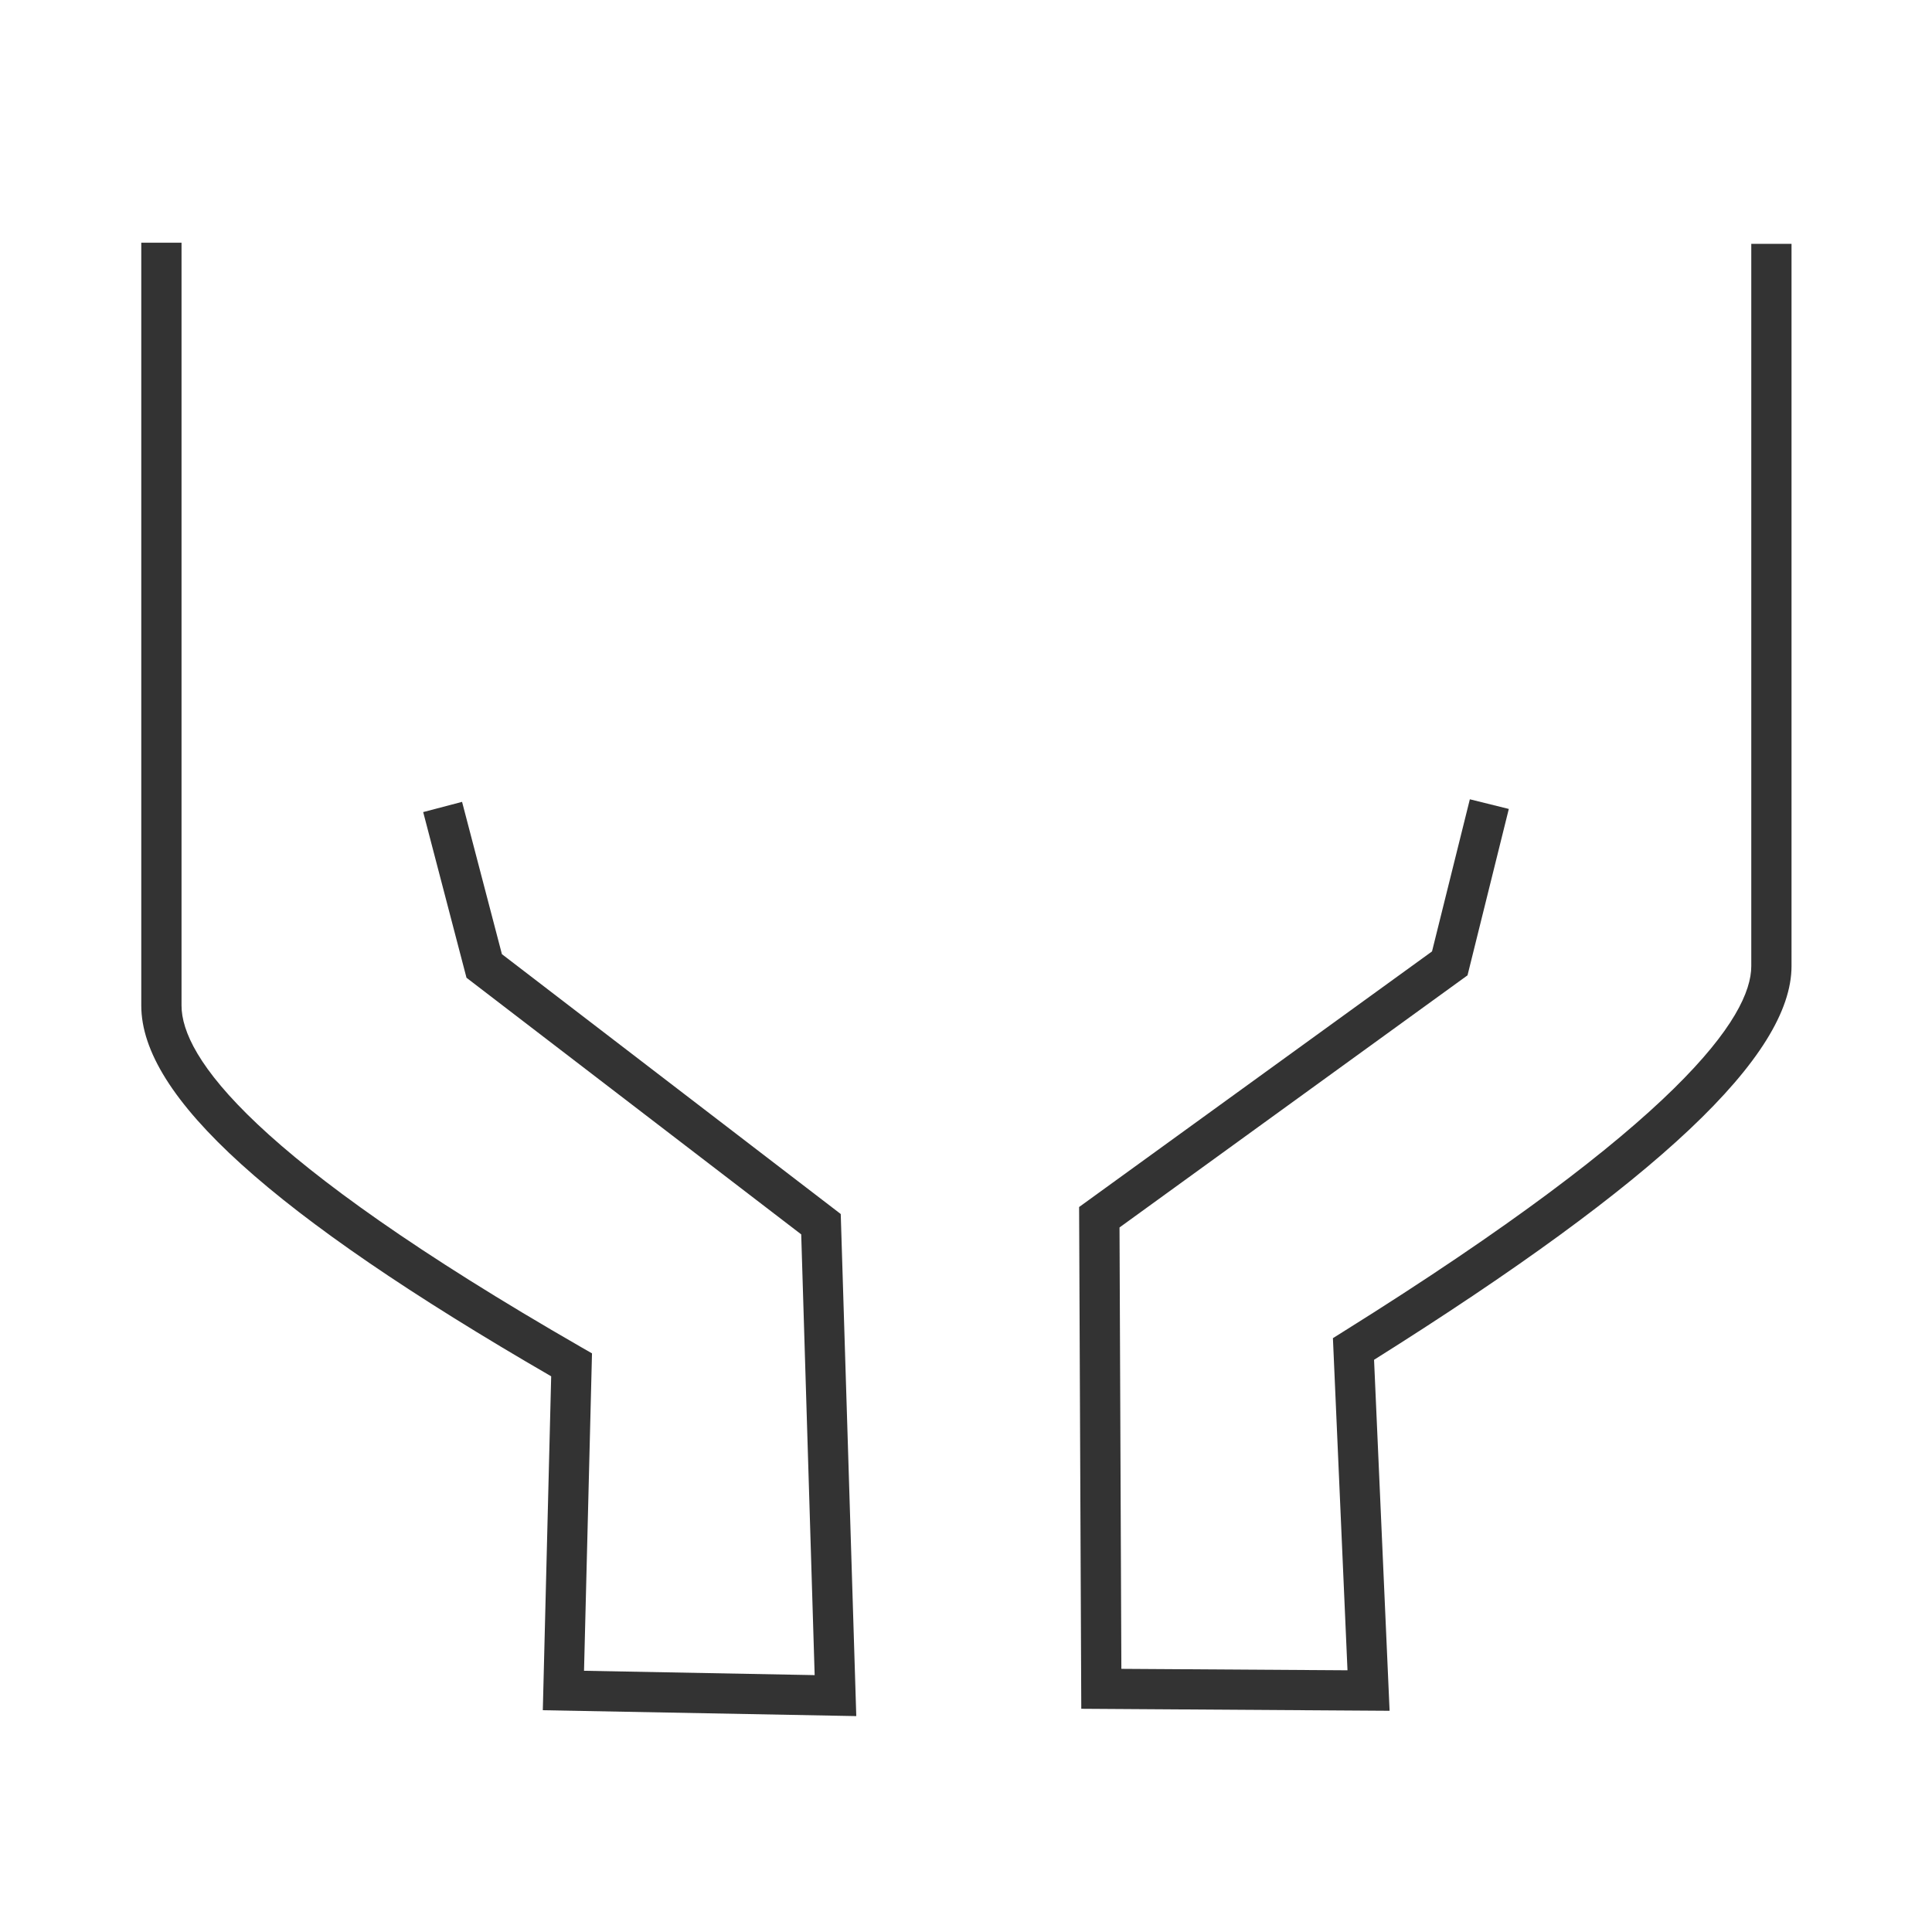 <?xml version="1.0" encoding="iso-8859-1"?>
<svg version="1.1" id="&#x56FE;&#x5C42;_1" xmlns="http://www.w3.org/2000/svg" xmlns:xlink="http://www.w3.org/1999/xlink" x="0px"
	 y="0px" viewBox="0 0 24 24" style="enable-background:new 0 0 24 24;" xml:space="preserve">
<path style="fill:#333333;" d="M17.262,21.252l-3.83-0.025l-0.027-6.233l4.384-3.175l0.47-1.89l0.484,0.12l-0.513,2.067
	l-4.323,3.132l0.023,5.483l2.809,0.018l-0.181-4.126l0.123-0.077c4.194-2.622,5.074-3.919,5.074-4.545V3.029h0.5V12
	c0,1.112-1.648,2.668-5.186,4.892L17.262,21.252z"/>
<path style="fill:#333333;" d="M10.637,21.318l-3.894-0.073l0.104-4.148c-3.473-2.011-5.092-3.476-5.092-4.606V3.015h0.5v9.476
	c0,0.634,0.862,1.884,4.97,4.247l0.129,0.074l-0.099,3.943l2.865,0.054l-0.167-5.475l-4.158-3.188l-0.538-2.058l0.483-0.127
	l0.495,1.892l4.209,3.228L10.637,21.318z"/>
</svg>






